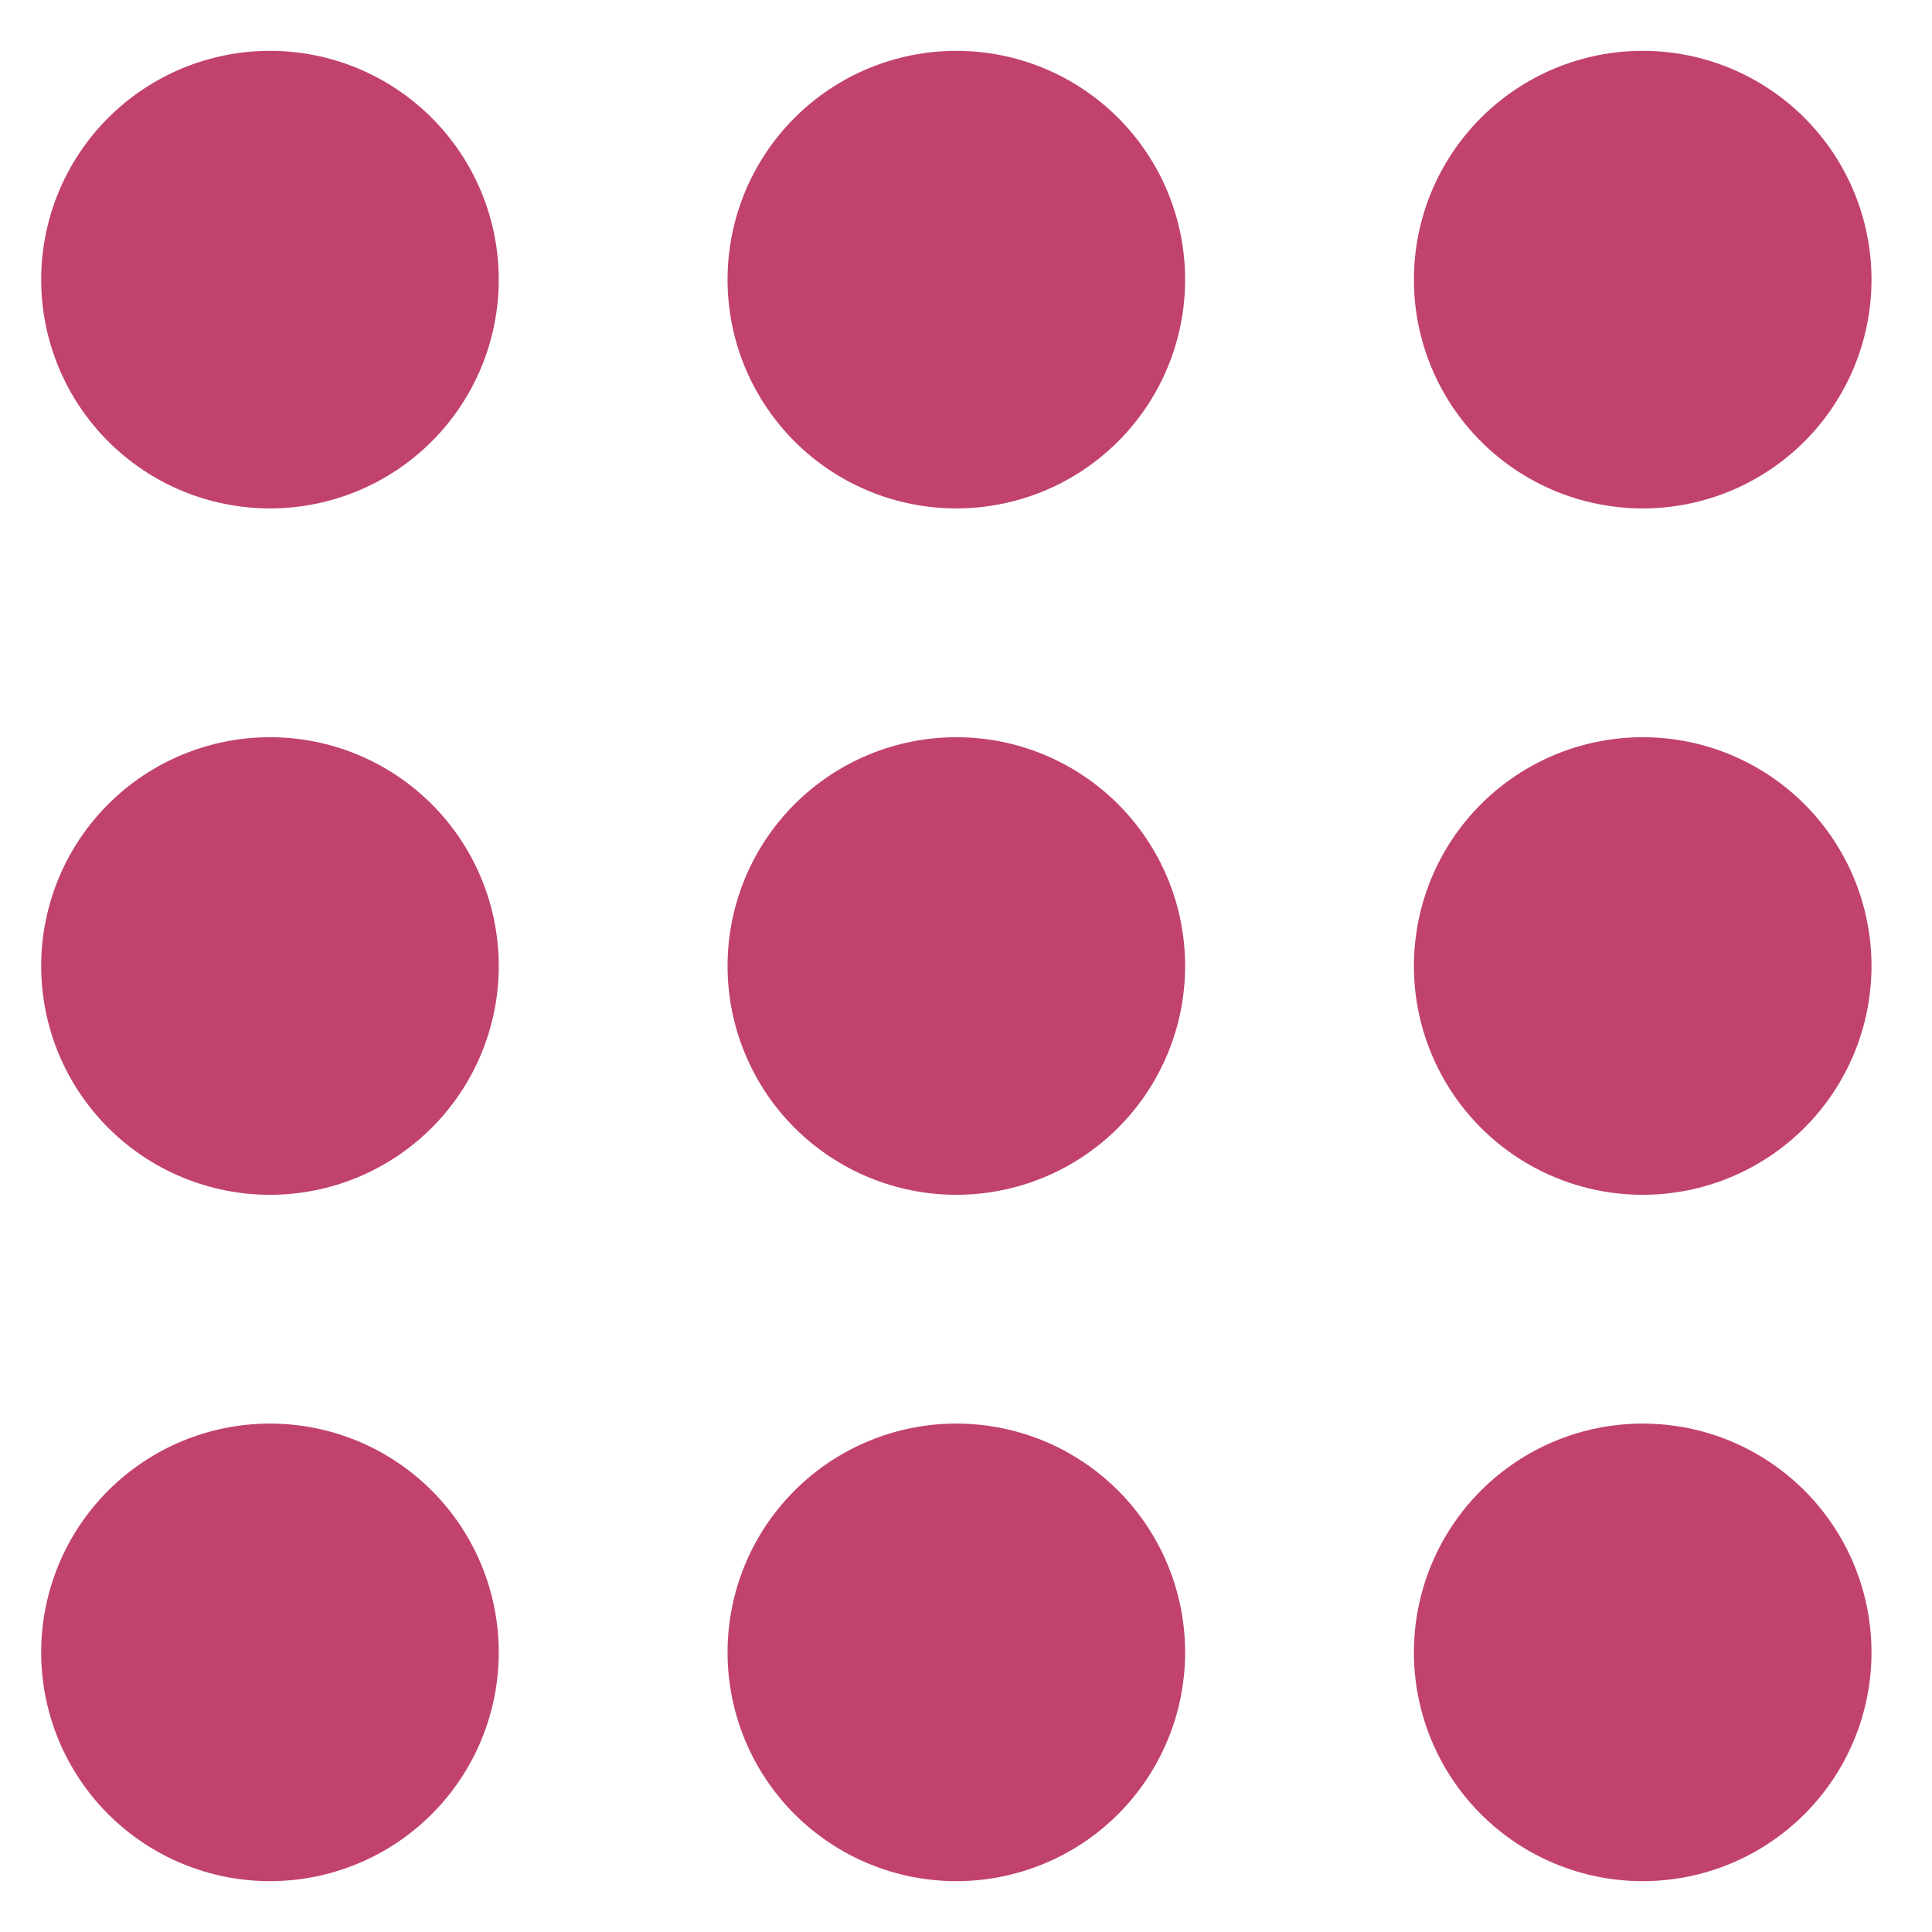<svg width="19" height="19" viewBox="0 0 19 19" fill="none" xmlns="http://www.w3.org/2000/svg">
<path d="M4.905 2.75C4.905 3.347 4.668 3.919 4.246 4.341C3.824 4.763 3.252 5 2.655 5C2.058 5 1.486 4.763 1.064 4.341C0.642 3.919 0.405 3.347 0.405 2.75C0.405 2.153 0.642 1.581 1.064 1.159C1.486 0.737 2.058 0.5 2.655 0.5C3.252 0.5 3.824 0.737 4.246 1.159C4.668 1.581 4.905 2.153 4.905 2.75Z" fill="#C1436D"/>
<path d="M4.905 9.5C4.905 10.097 4.668 10.669 4.246 11.091C3.824 11.513 3.252 11.75 2.655 11.75C2.058 11.75 1.486 11.513 1.064 11.091C0.642 10.669 0.405 10.097 0.405 9.5C0.405 8.903 0.642 8.331 1.064 7.909C1.486 7.487 2.058 7.25 2.655 7.25C3.252 7.25 3.824 7.487 4.246 7.909C4.668 8.331 4.905 8.903 4.905 9.5Z" fill="#C1436D"/>
<path d="M2.655 18.5C3.252 18.5 3.824 18.263 4.246 17.841C4.668 17.419 4.905 16.847 4.905 16.25C4.905 15.653 4.668 15.081 4.246 14.659C3.824 14.237 3.252 14 2.655 14C2.058 14 1.486 14.237 1.064 14.659C0.642 15.081 0.405 15.653 0.405 16.25C0.405 16.847 0.642 17.419 1.064 17.841C1.486 18.263 2.058 18.5 2.655 18.5Z" fill="#C1436D"/>
<path d="M11.655 2.75C11.655 3.347 11.418 3.919 10.996 4.341C10.574 4.763 10.002 5 9.405 5C8.808 5 8.236 4.763 7.814 4.341C7.392 3.919 7.155 3.347 7.155 2.75C7.155 2.153 7.392 1.581 7.814 1.159C8.236 0.737 8.808 0.5 9.405 0.5C10.002 0.5 10.574 0.737 10.996 1.159C11.418 1.581 11.655 2.153 11.655 2.75Z" fill="#C1436D"/>
<path d="M9.405 11.75C10.002 11.75 10.574 11.513 10.996 11.091C11.418 10.669 11.655 10.097 11.655 9.5C11.655 8.903 11.418 8.331 10.996 7.909C10.574 7.487 10.002 7.25 9.405 7.25C8.808 7.25 8.236 7.487 7.814 7.909C7.392 8.331 7.155 8.903 7.155 9.5C7.155 10.097 7.392 10.669 7.814 11.091C8.236 11.513 8.808 11.75 9.405 11.75Z" fill="#C1436D"/>
<path d="M11.655 16.25C11.655 16.847 11.418 17.419 10.996 17.841C10.574 18.263 10.002 18.5 9.405 18.5C8.808 18.5 8.236 18.263 7.814 17.841C7.392 17.419 7.155 16.847 7.155 16.25C7.155 15.653 7.392 15.081 7.814 14.659C8.236 14.237 8.808 14 9.405 14C10.002 14 10.574 14.237 10.996 14.659C11.418 15.081 11.655 15.653 11.655 16.25Z" fill="#C1436D"/>
<path d="M16.155 5C16.752 5 17.324 4.763 17.746 4.341C18.168 3.919 18.405 3.347 18.405 2.75C18.405 2.153 18.168 1.581 17.746 1.159C17.324 0.737 16.752 0.5 16.155 0.5C15.558 0.5 14.986 0.737 14.564 1.159C14.142 1.581 13.905 2.153 13.905 2.75C13.905 3.347 14.142 3.919 14.564 4.341C14.986 4.763 15.558 5 16.155 5Z" fill="#C1436D"/>
<path d="M18.405 9.5C18.405 10.097 18.168 10.669 17.746 11.091C17.324 11.513 16.752 11.75 16.155 11.75C15.558 11.75 14.986 11.513 14.564 11.091C14.142 10.669 13.905 10.097 13.905 9.5C13.905 8.903 14.142 8.331 14.564 7.909C14.986 7.487 15.558 7.25 16.155 7.25C16.752 7.25 17.324 7.487 17.746 7.909C18.168 8.331 18.405 8.903 18.405 9.5Z" fill="#C1436D"/>
<path d="M16.155 18.5C16.752 18.5 17.324 18.263 17.746 17.841C18.168 17.419 18.405 16.847 18.405 16.25C18.405 15.653 18.168 15.081 17.746 14.659C17.324 14.237 16.752 14 16.155 14C15.558 14 14.986 14.237 14.564 14.659C14.142 15.081 13.905 15.653 13.905 16.25C13.905 16.847 14.142 17.419 14.564 17.841C14.986 18.263 15.558 18.5 16.155 18.5Z" fill="#C1436D"/>
</svg>
